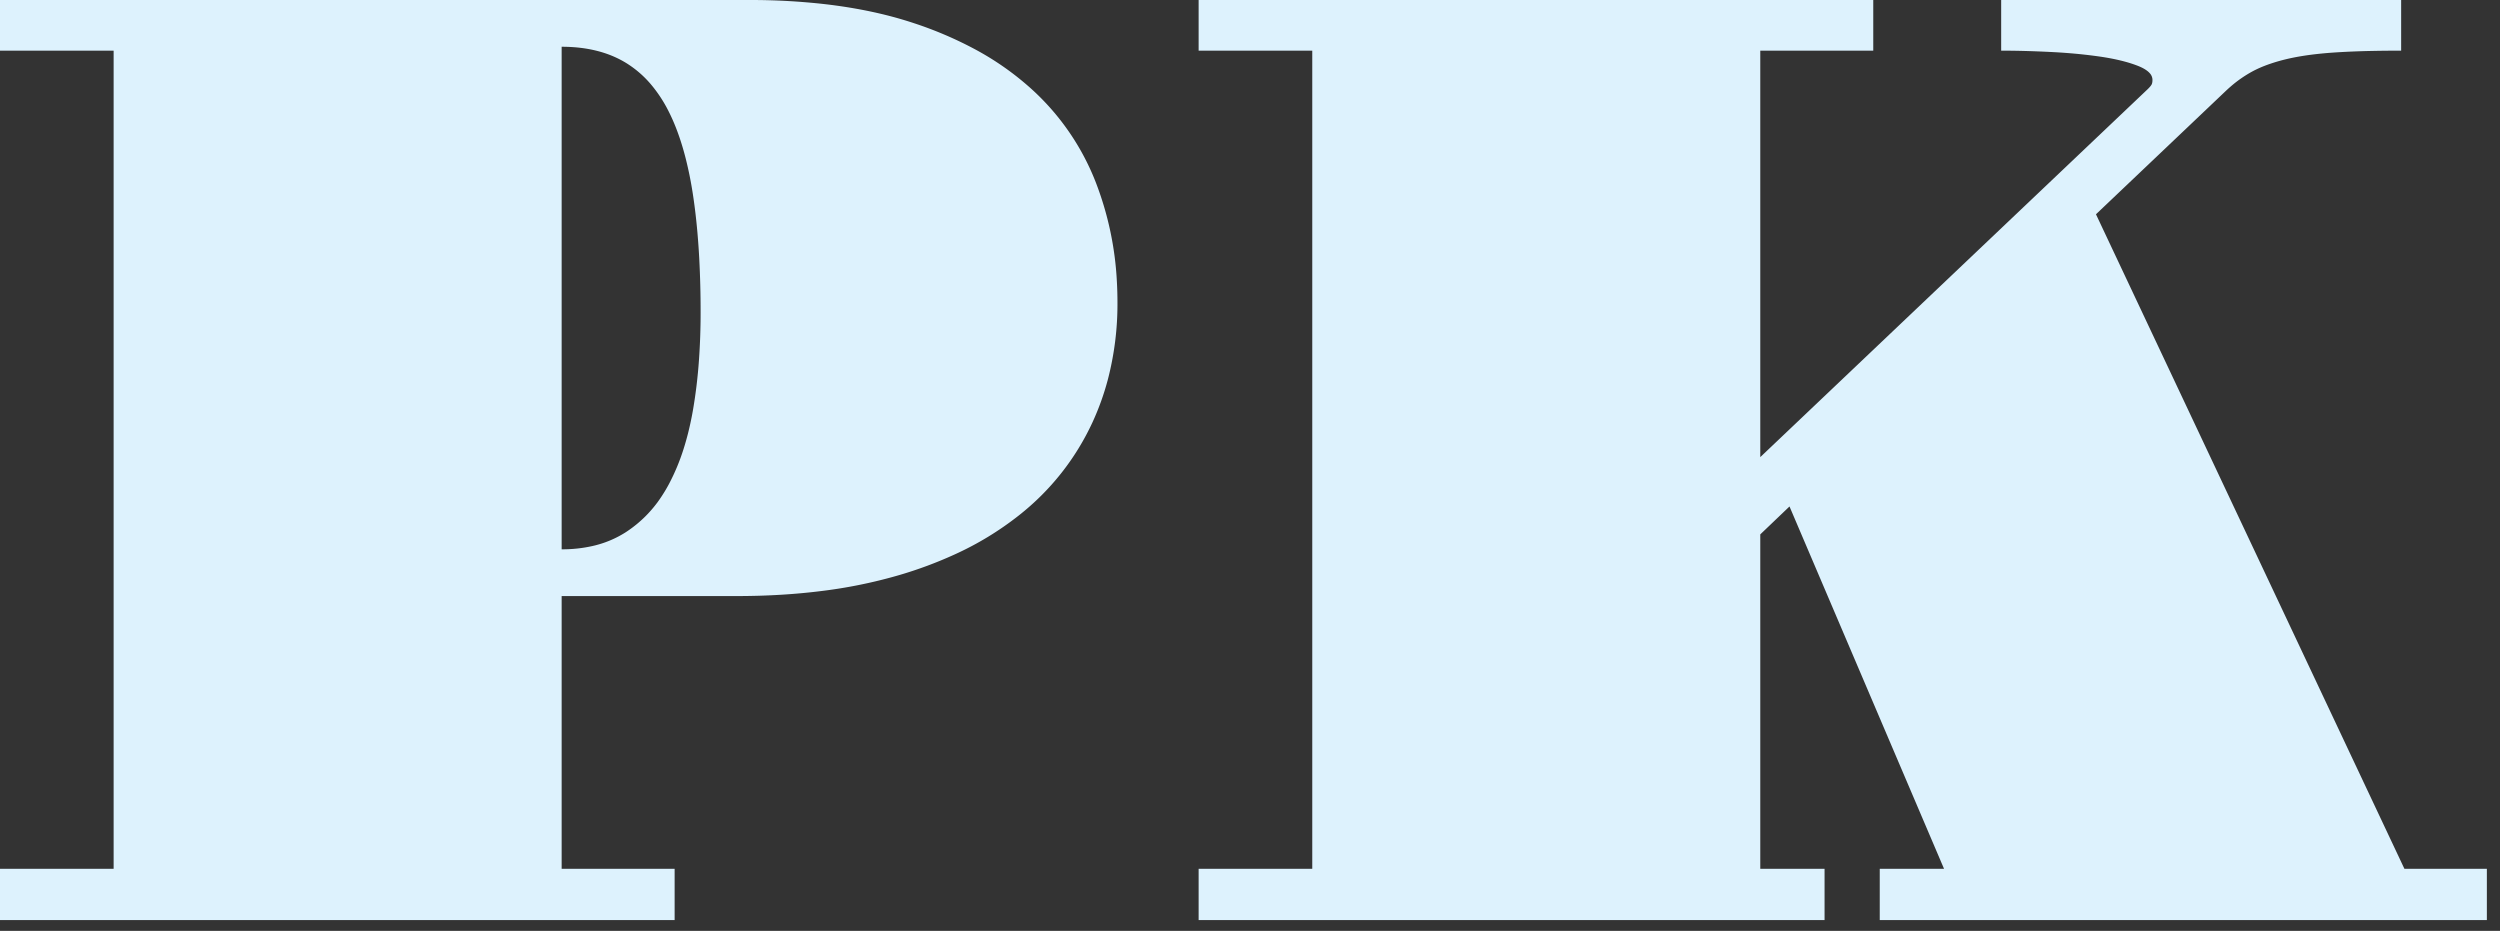 <svg
    width="188" height="70" viewBox="0 0 188 70"
    xmlns="http://www.w3.org/2000/svg"
>
    <rect x="0" y="0" width="188" height="70" fill="#333333" stroke="none"/>
    <g id="svgGroup" stroke-linecap="round" fill-rule="evenodd"
        font-size="9pt"
        fill="#DDF2FD"
    >
        <path
            d="M 90.137 69.19 L 90.137 65.332 L 98.682 65.332 L 98.682 3.809 L 90.137 3.809 L 90.137 0 L 140.869 0 L 140.869 3.809 L 132.373 3.809 L 132.373 34.375 L 161.523 6.69 A 3.626 3.626 0 0 0 161.627 6.582 Q 161.768 6.429 161.81 6.337 A 0.286 0.286 0 0 0 161.816 6.323 A 0.594 0.594 0 0 0 161.846 6.222 Q 161.857 6.169 161.862 6.107 A 1.336 1.336 0 0 0 161.865 6.006 A 0.746 0.746 0 0 0 161.663 5.507 Q 161.383 5.187 160.718 4.932 A 9.674 9.674 0 0 0 159.778 4.63 Q 159.248 4.487 158.632 4.373 A 19.591 19.591 0 0 0 157.861 4.248 A 37.151 37.151 0 0 0 155.62 4 A 45.598 45.598 0 0 0 154.175 3.907 A 83.714 83.714 0 0 0 152.264 3.833 A 67.143 67.143 0 0 0 150.488 3.809 L 150.488 0 L 180.566 0 L 180.566 3.809 A 104.695 104.695 0 0 0 178.426 3.829 Q 176.752 3.864 175.439 3.955 Q 173.729 4.075 172.424 4.34 A 14.433 14.433 0 0 0 171.851 4.468 A 13.225 13.225 0 0 0 170.677 4.812 Q 169.929 5.071 169.336 5.396 A 9.172 9.172 0 0 0 167.764 6.492 A 10.606 10.606 0 0 0 167.383 6.836 L 157.617 16.114 L 180.811 65.332 L 187.012 65.332 L 187.012 69.19 L 141.357 69.19 L 141.357 65.332 L 146.191 65.332 L 134.57 38.086 L 132.373 40.186 L 132.373 65.332 L 137.207 65.332 L 137.207 69.19 L 90.137 69.19 Z M 0 69.19 L 0 65.332 L 8.545 65.332 L 8.545 3.809 L 0 3.809 L 0 0 L 56.299 0 A 50.002 50.002 0 0 1 62.007 0.309 Q 65.681 0.732 68.701 1.734 A 28.713 28.713 0 0 1 73.202 3.643 A 21.492 21.492 0 0 1 77.344 6.494 A 18.539 18.539 0 0 1 82.397 13.697 A 24.062 24.062 0 0 1 83.989 21.171 A 28.161 28.161 0 0 1 84.033 22.754 A 22.506 22.506 0 0 1 83.299 28.585 A 19.75 19.75 0 0 1 82.153 31.763 A 19.067 19.067 0 0 1 76.636 38.745 A 23.374 23.374 0 0 1 71.786 41.697 A 31.015 31.015 0 0 1 67.651 43.238 A 36.895 36.895 0 0 1 61.716 44.452 Q 58.823 44.813 55.581 44.824 A 60.274 60.274 0 0 1 55.371 44.824 L 42.236 44.824 L 42.236 65.332 L 50.732 65.332 L 50.732 69.19 L 0 69.19 Z M 42.236 3.516 L 42.236 41.309 A 10.361 10.361 0 0 0 44.555 41.061 A 7.804 7.804 0 0 0 47.07 40.015 A 9.198 9.198 0 0 0 49.736 37.352 A 11.343 11.343 0 0 0 50.317 36.377 A 15.785 15.785 0 0 0 51.392 33.802 Q 51.787 32.573 52.051 31.167 A 25.935 25.935 0 0 0 52.124 30.762 A 37.829 37.829 0 0 0 52.562 27.079 A 50.146 50.146 0 0 0 52.686 23.487 A 75.682 75.682 0 0 0 52.581 19.4 Q 52.475 17.443 52.261 15.733 A 40.158 40.158 0 0 0 52.1 14.575 A 28.497 28.497 0 0 0 51.567 11.926 Q 51.242 10.645 50.816 9.568 A 14.099 14.099 0 0 0 50.269 8.35 A 10.366 10.366 0 0 0 49.039 6.452 A 7.845 7.845 0 0 0 47.046 4.712 Q 45.068 3.516 42.236 3.516 Z"
        />
    </g>
</svg>